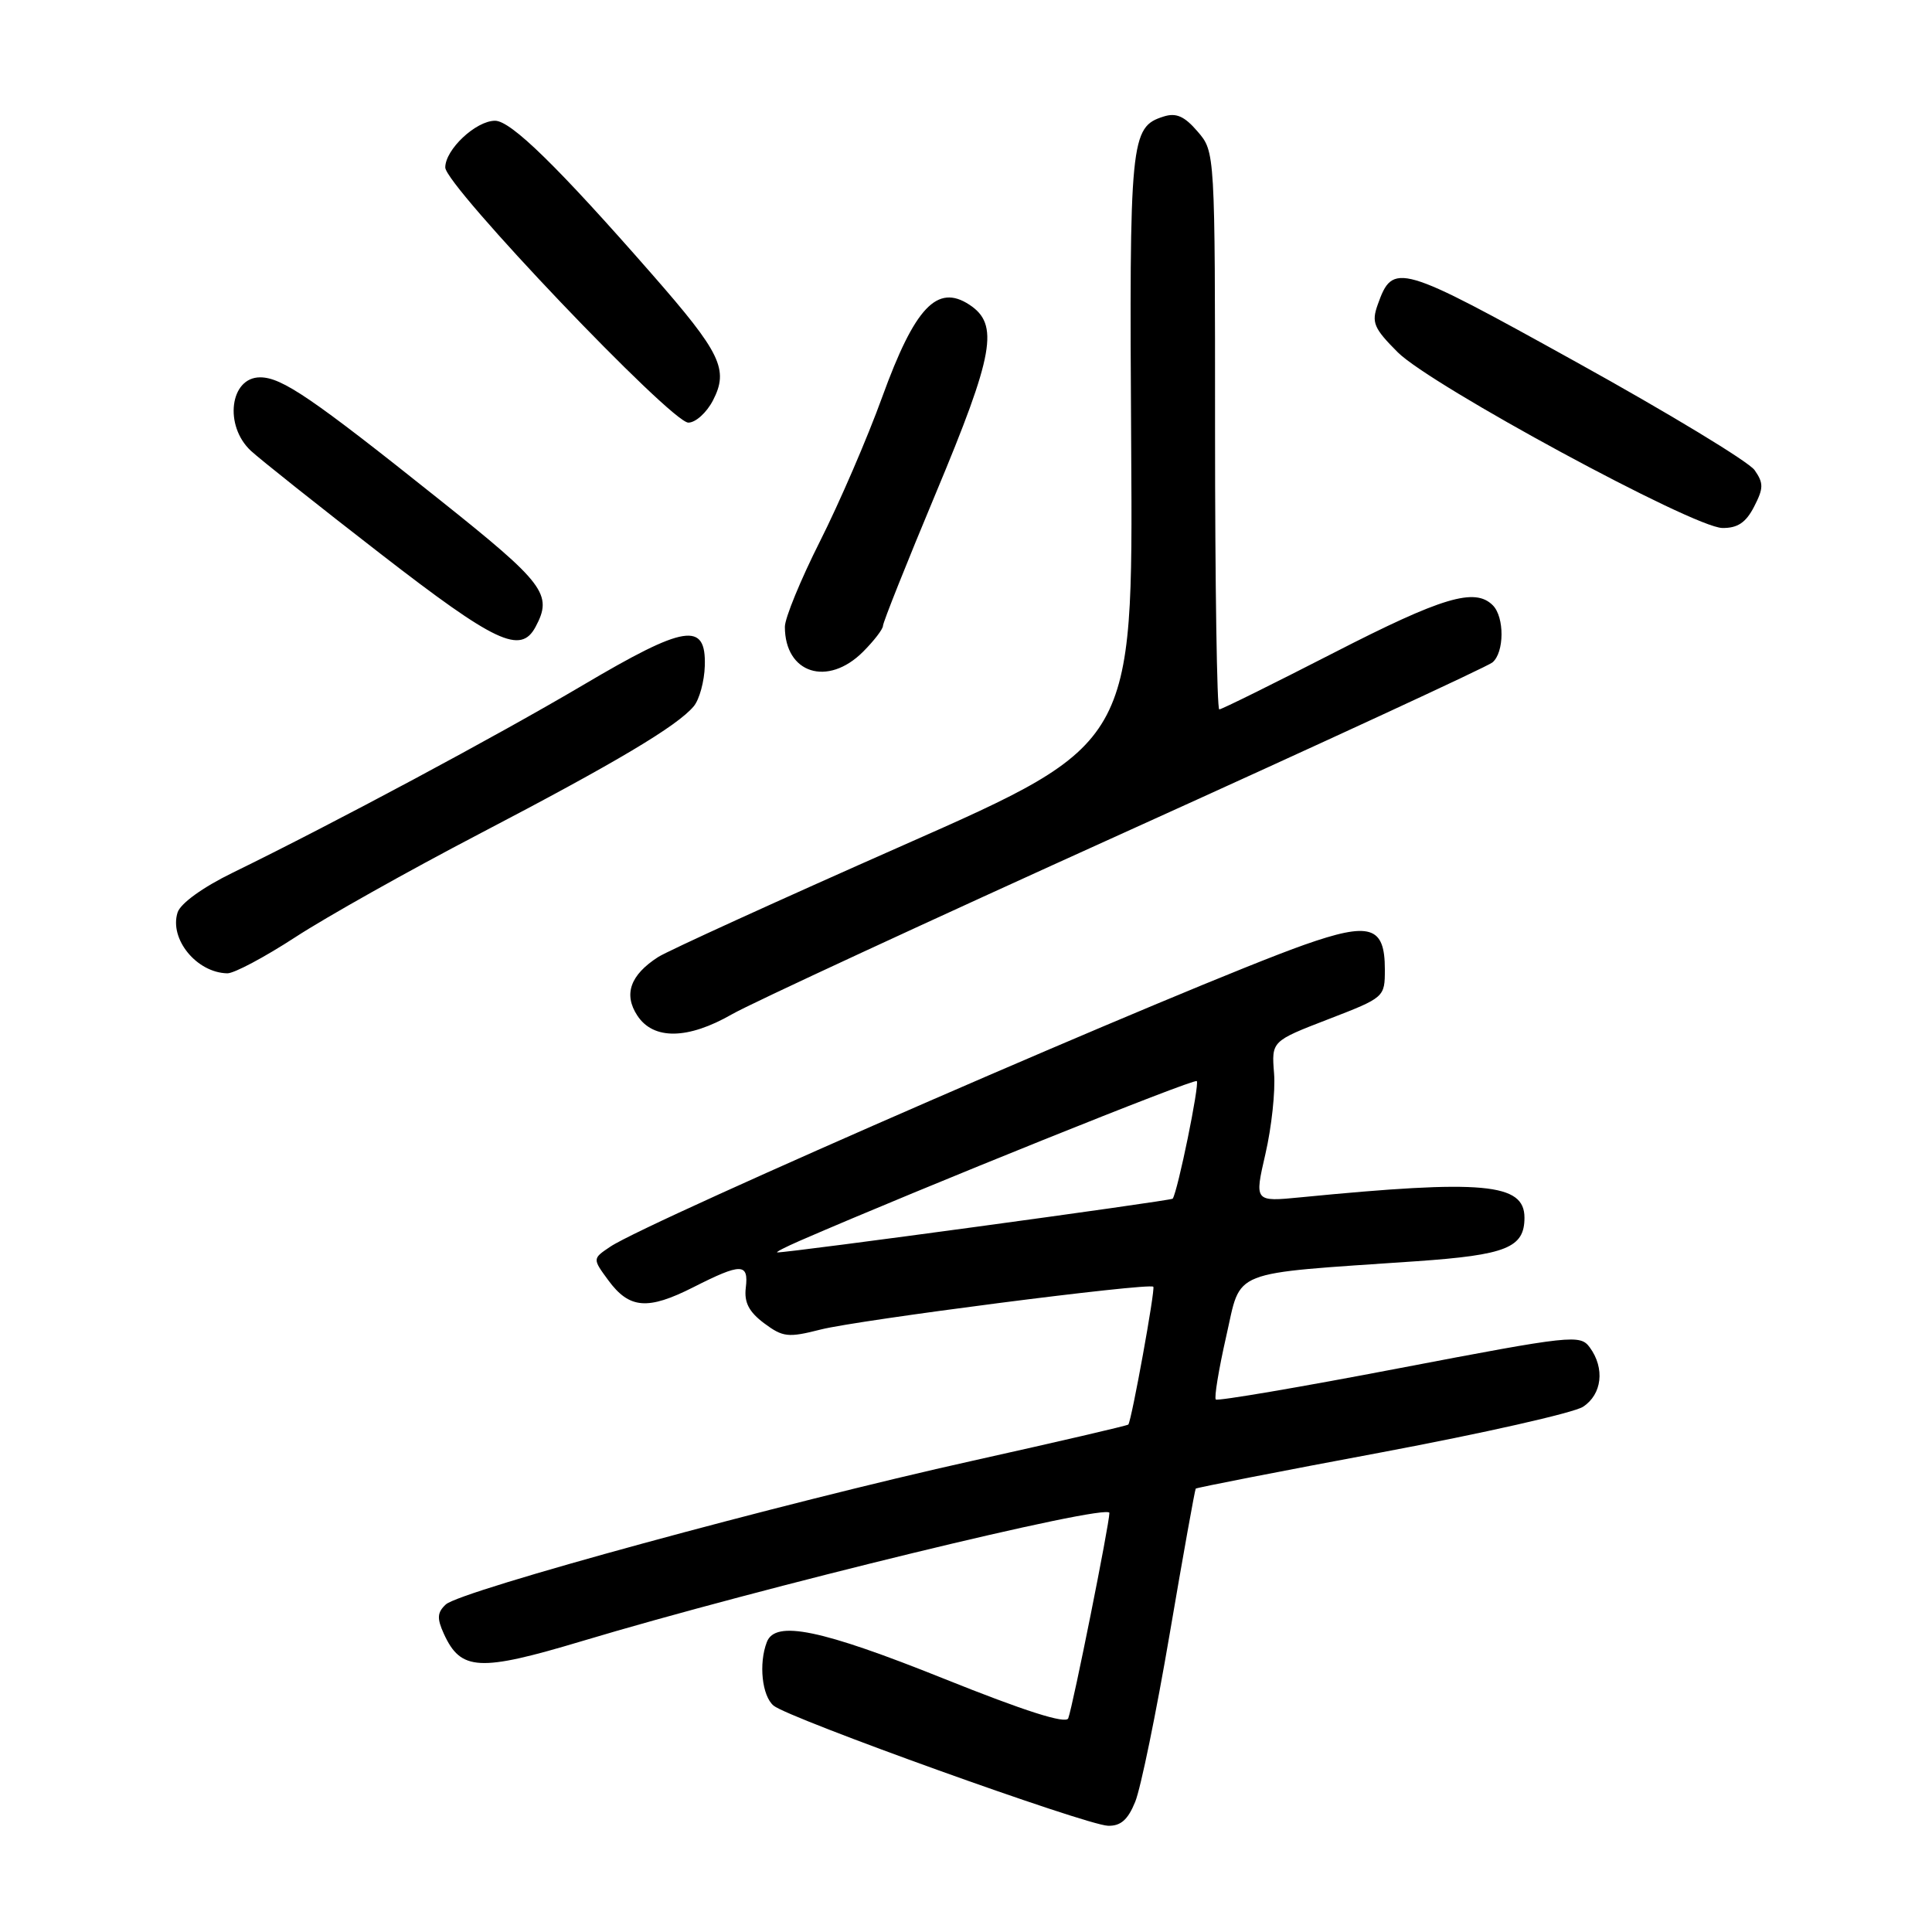 <?xml version="1.0" encoding="UTF-8" standalone="no"?>
<!DOCTYPE svg PUBLIC "-//W3C//DTD SVG 1.1//EN" "http://www.w3.org/Graphics/SVG/1.1/DTD/svg11.dtd" >
<svg xmlns="http://www.w3.org/2000/svg" xmlns:xlink="http://www.w3.org/1999/xlink" version="1.1" viewBox="0 0 256 256">
 <g >
 <path fill="currentColor"
d=" M 150.42 238.75 C 151.15 236.96 153.21 226.95 154.99 216.50 C 156.77 206.05 158.33 197.39 158.44 197.25 C 158.56 197.12 169.65 194.95 183.08 192.44 C 196.51 189.92 208.51 187.21 209.75 186.41 C 212.28 184.77 212.68 181.31 210.66 178.55 C 209.38 176.80 208.35 176.91 185.43 181.29 C 172.29 183.81 161.34 185.67 161.10 185.44 C 160.87 185.20 161.49 181.43 162.48 177.07 C 164.54 168.07 162.55 168.85 187.69 167.12 C 199.60 166.29 202.00 165.33 202.00 161.35 C 202.00 156.78 196.58 156.28 172.35 158.65 C 166.21 159.25 166.21 159.25 167.68 152.88 C 168.49 149.37 169.01 144.58 168.82 142.23 C 168.48 137.96 168.48 137.96 175.99 135.06 C 183.47 132.17 183.50 132.15 183.50 128.44 C 183.50 122.71 181.55 122.12 172.83 125.19 C 158.20 130.35 85.96 161.77 80.87 165.19 C 78.50 166.78 78.50 166.78 80.60 169.64 C 83.39 173.43 85.82 173.63 91.88 170.56 C 98.23 167.34 99.22 167.35 98.82 170.64 C 98.59 172.57 99.23 173.82 101.24 175.33 C 103.74 177.19 104.42 177.27 108.74 176.17 C 113.67 174.91 152.25 169.94 152.82 170.50 C 153.11 170.78 149.96 188.14 149.51 188.76 C 149.41 188.90 140.14 191.05 128.91 193.55 C 103.73 199.14 61.00 210.79 59.07 212.60 C 57.93 213.66 57.88 214.44 58.81 216.48 C 61.06 221.41 63.49 221.54 77.10 217.46 C 100.61 210.40 147.00 199.12 147.00 200.47 C 147.00 201.94 142.19 225.94 141.55 227.68 C 141.26 228.48 135.80 226.74 125.06 222.43 C 108.77 215.90 102.73 214.65 101.61 217.58 C 100.51 220.44 100.97 224.73 102.51 226.01 C 104.54 227.69 143.88 241.83 146.80 241.92 C 148.49 241.98 149.45 241.14 150.42 238.75 Z  M 97.00 134.39 C 99.47 132.97 122.88 122.13 149.00 110.31 C 175.12 98.49 197.06 88.35 197.75 87.78 C 199.34 86.47 199.37 81.77 197.80 80.20 C 195.43 77.83 191.11 79.12 176.73 86.50 C 168.69 90.62 161.87 94.00 161.56 94.00 C 161.25 94.00 161.00 77.38 161.00 57.06 C 161.00 20.11 161.00 20.11 158.69 17.43 C 156.95 15.40 155.85 14.91 154.19 15.44 C 149.78 16.84 149.63 18.33 149.89 59.52 C 150.13 98.55 150.13 98.55 119.82 111.94 C 103.14 119.31 88.47 126.00 87.21 126.81 C 83.51 129.19 82.60 131.75 84.45 134.57 C 86.58 137.82 91.15 137.75 97.00 134.39 Z  M 39.12 124.19 C 43.18 121.54 54.15 115.38 63.50 110.50 C 81.64 101.03 89.76 96.19 91.93 93.58 C 92.67 92.69 93.33 90.28 93.39 88.23 C 93.57 82.33 90.79 82.77 77.23 90.79 C 65.82 97.53 44.34 109.04 30.83 115.64 C 26.87 117.57 23.91 119.71 23.53 120.91 C 22.41 124.43 26.06 128.89 30.12 128.97 C 31.01 128.99 35.06 126.83 39.12 124.19 Z  M 114.36 86.36 C 115.81 84.91 117.00 83.36 117.00 82.92 C 117.00 82.47 120.15 74.57 124.00 65.36 C 131.73 46.87 132.42 42.98 128.44 40.37 C 124.18 37.58 121.22 40.71 116.90 52.60 C 114.93 58.05 111.21 66.65 108.65 71.73 C 106.09 76.81 104.00 81.90 104.00 83.05 C 104.00 89.24 109.67 91.05 114.36 86.36 Z  M 70.96 83.07 C 73.27 78.76 72.21 77.35 58.25 66.22 C 41.31 52.70 37.34 50.00 34.47 50.00 C 30.46 50.00 29.66 56.41 33.25 59.74 C 34.49 60.88 42.23 67.04 50.46 73.41 C 65.67 85.19 68.99 86.75 70.96 83.07 Z  M 232.42 67.15 C 233.69 64.69 233.70 64.02 232.49 62.29 C 231.71 61.18 221.10 54.75 208.89 47.99 C 185.29 34.91 184.57 34.70 182.55 40.38 C 181.71 42.73 182.03 43.50 185.21 46.68 C 189.63 51.09 224.38 69.91 228.22 69.96 C 230.23 69.99 231.34 69.25 232.42 67.15 Z  M 94.47 53.06 C 96.59 48.96 95.54 46.78 86.38 36.32 C 73.93 22.09 67.70 16.00 65.60 16.00 C 63.06 16.00 59.00 19.81 59.00 22.19 C 59.00 24.59 88.93 56.00 91.21 56.00 C 92.17 56.00 93.63 54.68 94.47 53.06 Z  M 106.00 164.40 C 122.22 157.36 158.21 142.88 158.58 143.25 C 158.97 143.63 156.07 157.81 155.39 158.83 C 155.21 159.11 104.38 166.02 103.00 165.95 C 102.72 165.93 104.08 165.24 106.00 164.40 Z "/>
</g>
</svg>